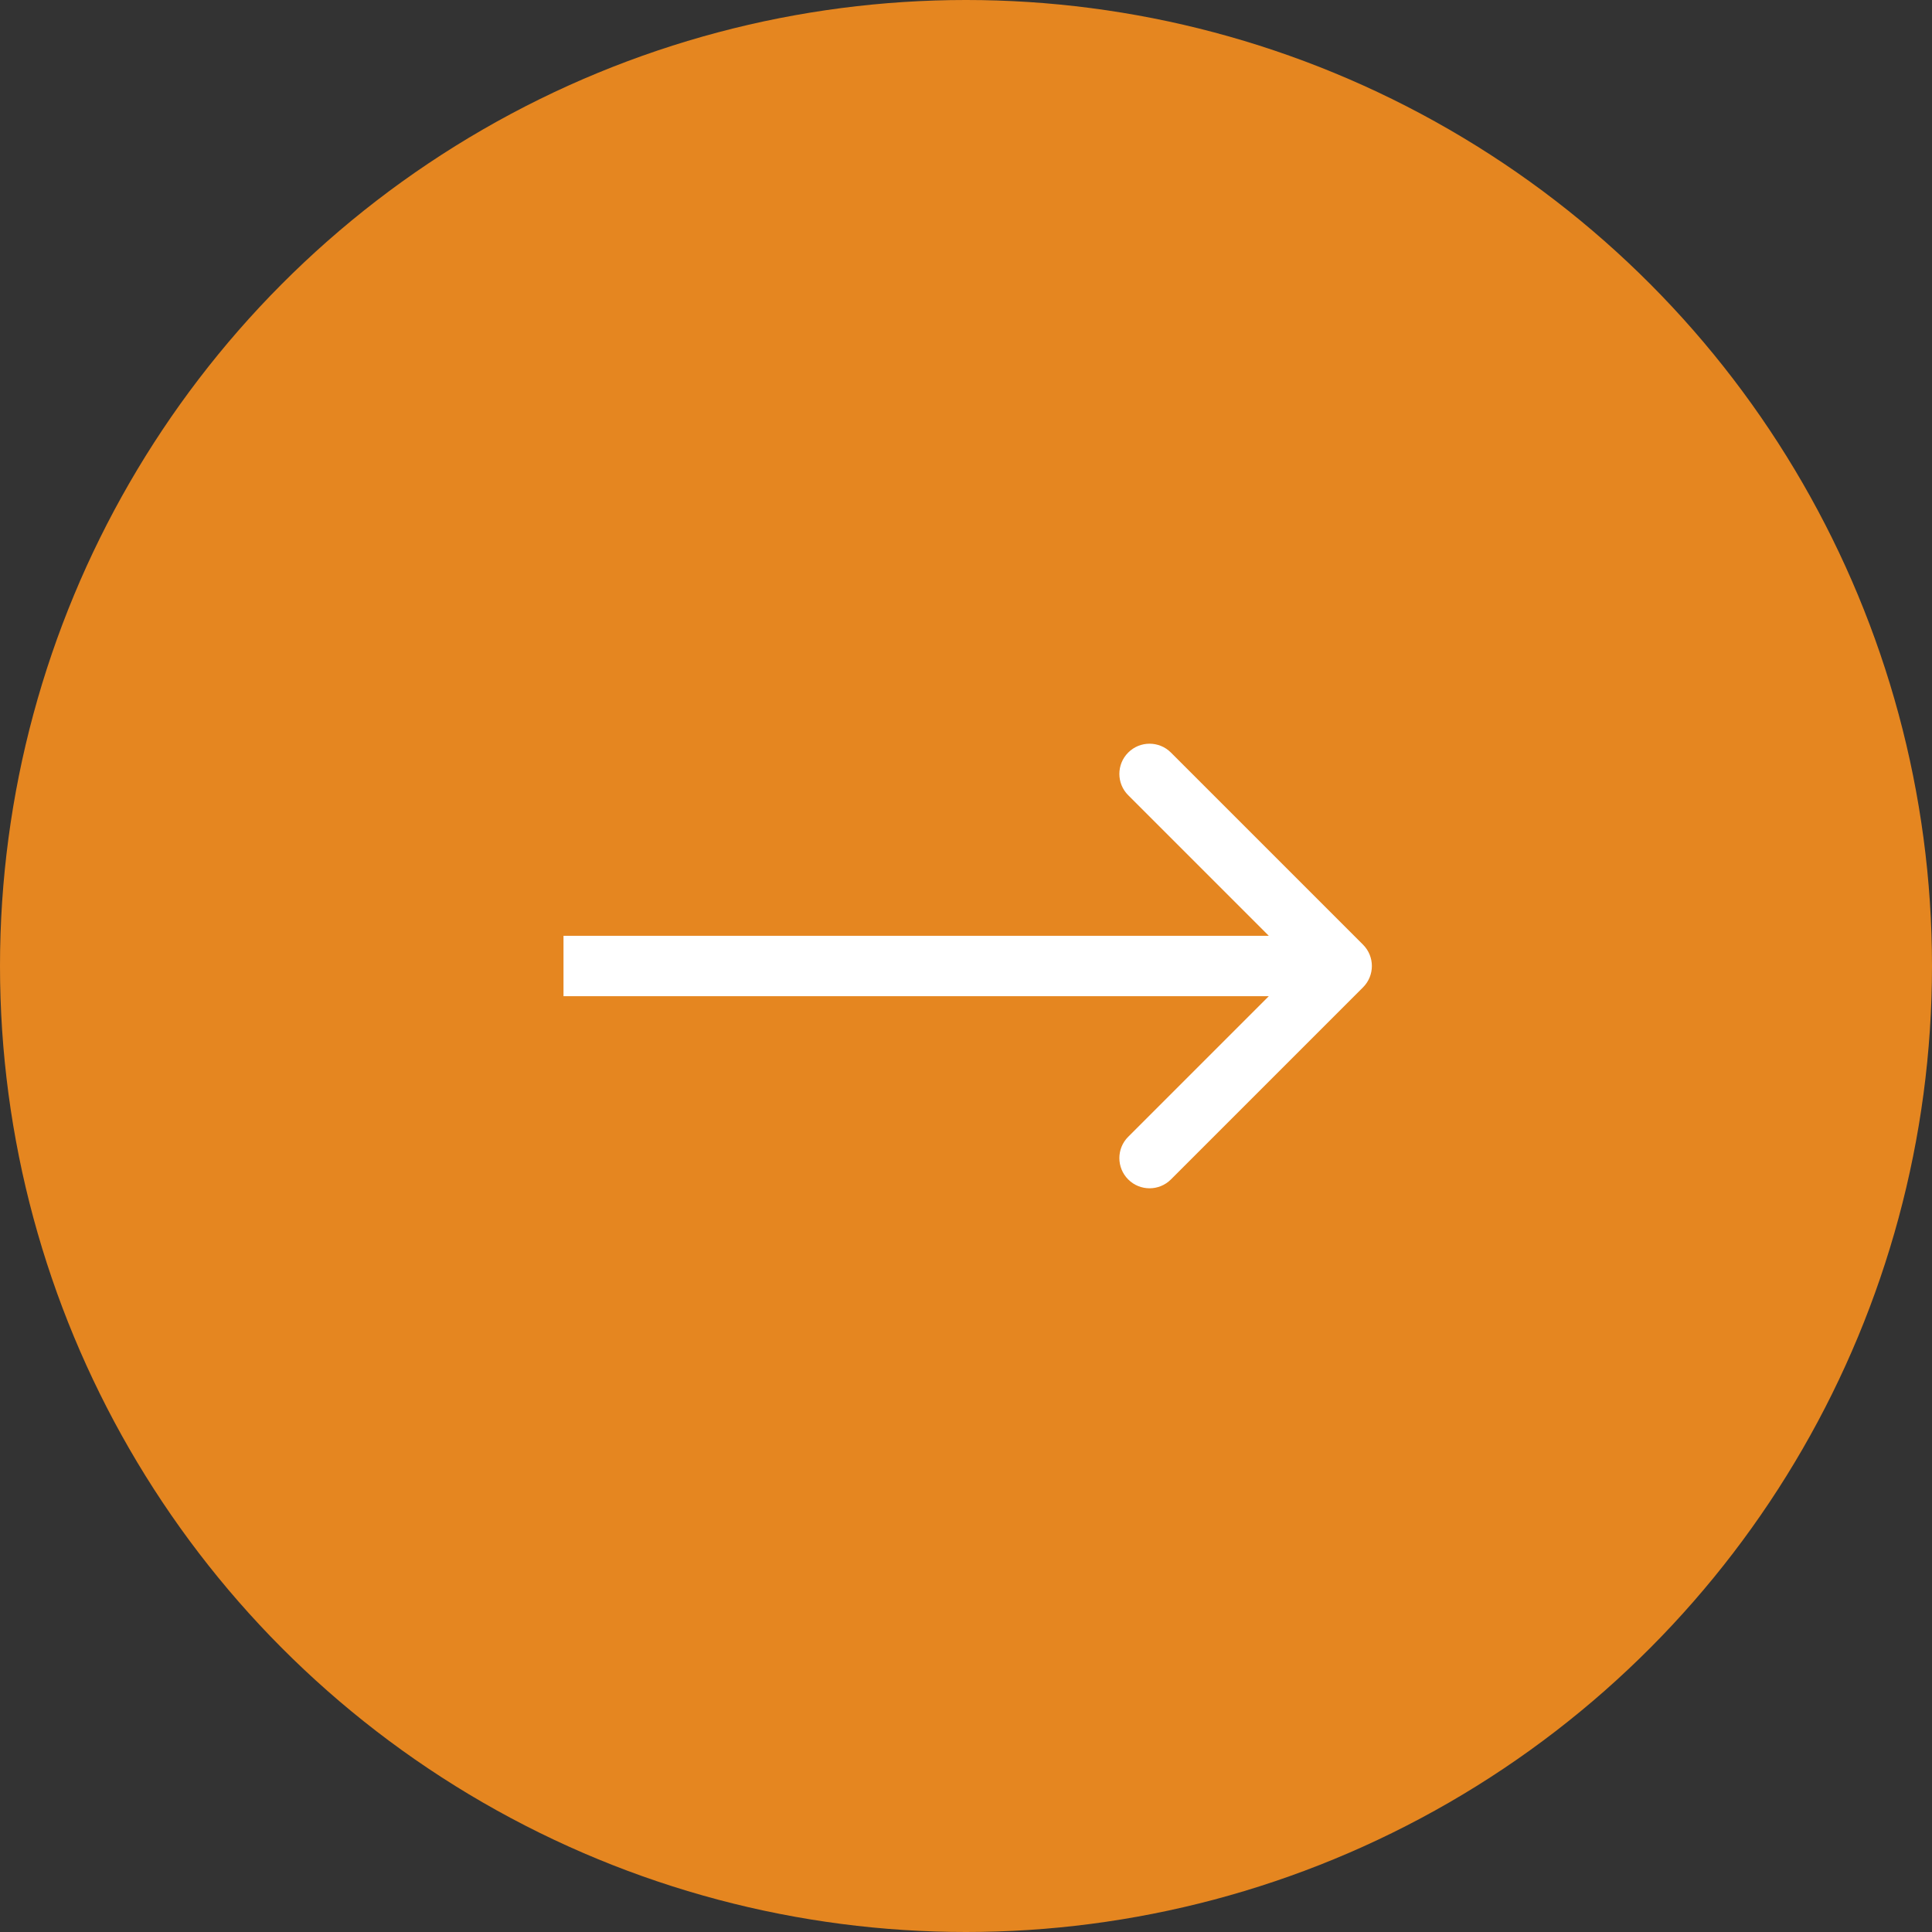 <svg width="48" height="48" viewBox="0 0 48 48" fill="none" xmlns="http://www.w3.org/2000/svg">
<rect x="0" y="0" width="48" height="48" fill="#333333" stroke="none"/>
<circle r="24" transform="matrix(-1 0 0 1 24 24)" fill="#E58620"/>
<path d="M33.864 23.47C34.157 23.763 34.157 24.237 33.864 24.53L29.091 29.303C28.798 29.596 28.323 29.596 28.03 29.303C27.737 29.01 27.737 28.535 28.03 28.243L32.273 24L28.03 19.757C27.737 19.465 27.737 18.99 28.03 18.697C28.323 18.404 28.798 18.404 29.091 18.697L33.864 23.47ZM14 23.25L33.333 23.25V24.75L14 24.75V23.25Z" fill="white"/>
</svg>
